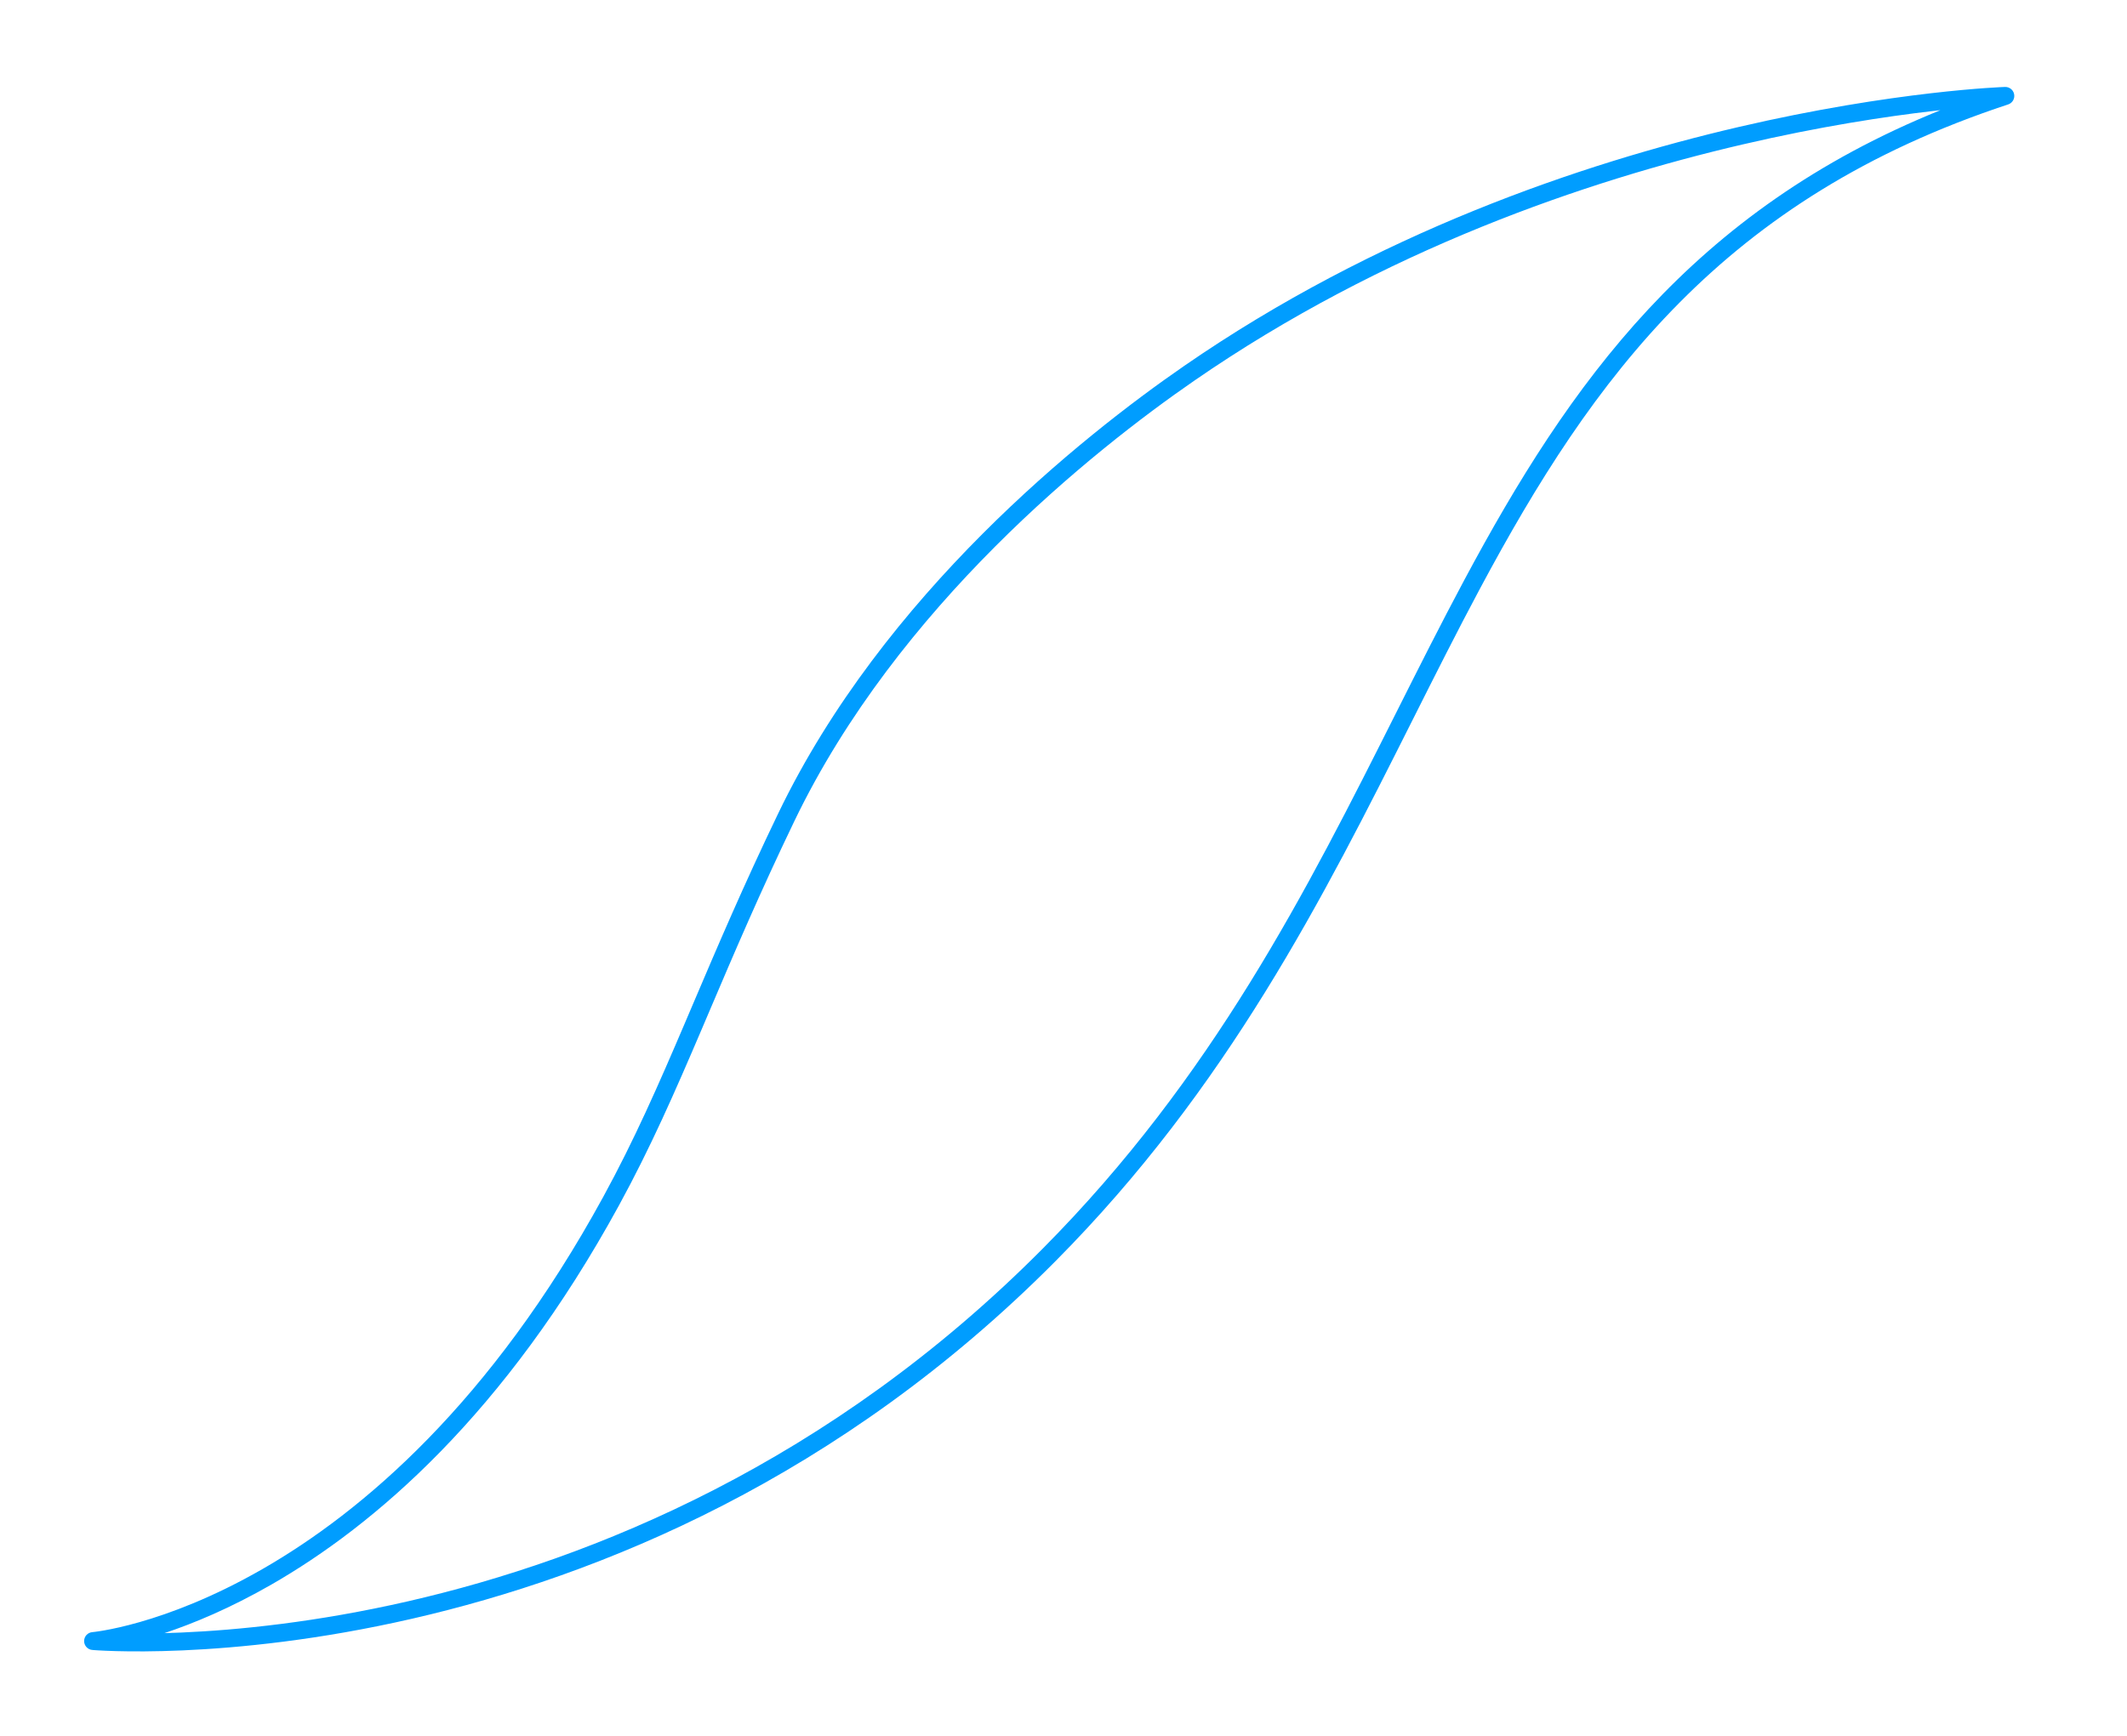 <svg width="354" height="289" viewBox="0 0 354 289" fill="none" xmlns="http://www.w3.org/2000/svg">
<path fill-rule="evenodd" clip-rule="evenodd" d="M369.137 12.745C365.747 12.804 362.389 12.949 359.07 13.17L359.02 12.427C362.351 12.205 365.722 12.06 369.124 12L369.137 12.745ZM384.245 13.051C382.563 12.952 380.885 12.875 379.213 12.82L379.237 12.076C380.916 12.131 382.6 12.208 384.289 12.308L384.245 13.051ZM349.036 14.081C345.655 14.469 342.327 14.932 339.059 15.463L338.939 14.728C342.218 14.195 345.559 13.73 348.951 13.341L349.036 14.081ZM329.152 17.31C325.799 18.017 322.525 18.79 319.342 19.619L319.155 18.899C322.348 18.066 325.633 17.29 328.999 16.581L329.152 17.31ZM309.661 22.396C306.354 23.434 303.173 24.527 300.134 25.661L299.874 24.963C302.926 23.824 306.118 22.727 309.438 21.685L309.661 22.396ZM290.804 29.457C287.556 30.898 284.534 32.374 281.762 33.861L281.41 33.205C284.199 31.708 287.239 30.224 290.502 28.777L290.804 29.457ZM273.149 39.053C271.678 40.062 270.339 41.062 269.14 42.045L268.904 41.757L269.14 42.045C268.002 42.977 266.862 43.949 265.721 44.96L265.227 44.403C266.375 43.386 267.522 42.407 268.668 41.469C269.886 40.471 271.242 39.458 272.728 38.439L273.149 39.053ZM259.193 51.14C257.135 53.207 255.072 55.389 253.004 57.673L252.452 57.173C254.527 54.881 256.598 52.691 258.665 50.614L259.193 51.14ZM247.092 64.461C245.199 66.714 243.302 69.044 241.401 71.444L240.817 70.981C242.722 68.577 244.624 66.241 246.522 63.982L247.092 64.461ZM235.89 78.572C234.105 80.933 232.318 83.349 230.526 85.811L229.924 85.373C231.718 82.907 233.508 80.488 235.296 78.123L235.89 78.572ZM225.281 93.138C223.567 95.568 221.849 98.034 220.129 100.532L219.516 100.11C221.238 97.61 222.956 95.141 224.672 92.709L225.281 93.138ZM215.051 107.979C214.212 109.22 213.373 110.467 212.533 111.72C211.736 112.908 210.947 114.055 210.169 115.163L209.56 114.734C210.335 113.631 211.12 112.489 211.914 111.305C212.755 110.052 213.595 108.804 214.434 107.562L215.051 107.979ZM205.2 121.88C203.35 124.253 201.57 126.392 199.872 128.318L199.313 127.826C201.001 125.911 202.772 123.784 204.613 121.423L205.2 121.88ZM194.118 134.386C193.046 135.43 192.024 136.377 191.055 137.234L190.562 136.677C191.521 135.827 192.535 134.888 193.598 133.853L194.118 134.386Z" fill="white"/>
<g filter="url(#filter0_d_1_3119)">
<path fill-rule="evenodd" clip-rule="evenodd" d="M333.705 14.475C334.108 14.463 334.499 14.614 334.789 14.894C335.079 15.175 335.242 15.561 335.242 15.964V15.971C335.242 16.614 334.83 17.184 334.219 17.386C286.788 33.017 265.096 62.872 246.305 98.012C242.519 105.091 238.848 112.396 235.106 119.843C220.285 149.334 204.339 181.064 175.678 209.943C139.739 246.156 99.681 262.343 68.616 269.474C53.084 273.04 39.794 274.343 30.379 274.755C25.671 274.961 21.929 274.944 19.359 274.875C18.073 274.84 17.081 274.793 16.406 274.754C16.068 274.734 15.81 274.717 15.635 274.704C15.547 274.697 15.48 274.692 15.434 274.689L15.381 274.684L15.363 274.683C15.361 274.682 15.36 274.682 15.489 273.199L15.36 274.682C14.59 274.615 13.999 273.97 14 273.197C14.001 272.424 14.593 271.78 15.363 271.715L15.383 271.713C15.401 271.711 15.43 271.708 15.471 271.704C15.553 271.695 15.681 271.681 15.852 271.659C16.194 271.615 16.709 271.54 17.385 271.42C18.736 271.181 20.726 270.762 23.24 270.044C28.267 268.608 35.389 265.978 43.691 261.21C60.281 251.681 81.64 233.576 100.394 199.259C105.576 189.778 109.612 180.566 113.984 170.326C114.454 169.225 114.928 168.112 115.407 166.986C119.384 157.647 123.75 147.396 129.54 135.372C147.061 98.979 180.032 72.684 197.089 60.912C229.051 38.841 263.196 27.238 289.327 21.151C302.397 18.106 313.476 16.438 321.293 15.531C325.201 15.077 328.296 14.813 330.417 14.663C331.478 14.588 332.296 14.541 332.85 14.513C333.127 14.499 333.339 14.49 333.482 14.484C333.554 14.481 333.609 14.479 333.646 14.477L333.689 14.476L333.704 14.475C333.705 14.475 333.705 14.475 333.753 15.964L333.705 14.475ZM322.946 18.341C322.521 18.388 322.084 18.437 321.636 18.489C313.913 19.386 302.947 21.036 290.003 24.052C264.106 30.084 230.342 41.569 198.781 63.363C181.854 75.046 149.403 100.979 132.224 136.664C126.465 148.623 122.125 158.813 118.147 168.154C117.668 169.279 117.194 170.393 116.723 171.496C112.349 181.74 108.265 191.069 103.008 200.687C83.995 235.478 62.248 253.986 45.174 263.793C38.312 267.734 32.215 270.265 27.366 271.882C28.28 271.857 29.242 271.824 30.249 271.779C39.515 271.374 52.622 270.09 67.949 266.571C98.602 259.535 138.11 243.569 173.564 207.845C201.858 179.336 217.547 148.128 232.352 118.679C236.12 111.183 239.831 103.802 243.679 96.607C261.225 63.794 281.539 35.095 322.946 18.341Z" fill="#009DFF"/>
</g>
<defs>
<filter id="filter0_d_1_3119" x="0" y="0.475" width="349.242" height="288.447" filterUnits="userSpaceOnUse" color-interpolation-filters="sRGB">
<feFlood flood-opacity="0" result="BackgroundImageFix"/>
<feColorMatrix in="SourceAlpha" type="matrix" values="0 0 0 0 0 0 0 0 0 0 0 0 0 0 0 0 0 0 127 0" result="hardAlpha"/>
<feOffset/>
<feGaussianBlur stdDeviation="7"/>
<feColorMatrix type="matrix" values="0 0 0 0 0 0 0 0 0 0.443 0 0 0 0 0.737 0 0 0 1 0"/>
<feBlend mode="normal" in2="BackgroundImageFix" result="effect1_dropShadow_1_3119"/>
<feBlend mode="normal" in="SourceGraphic" in2="effect1_dropShadow_1_3119" result="shape"/>
</filter>
</defs>
</svg>
